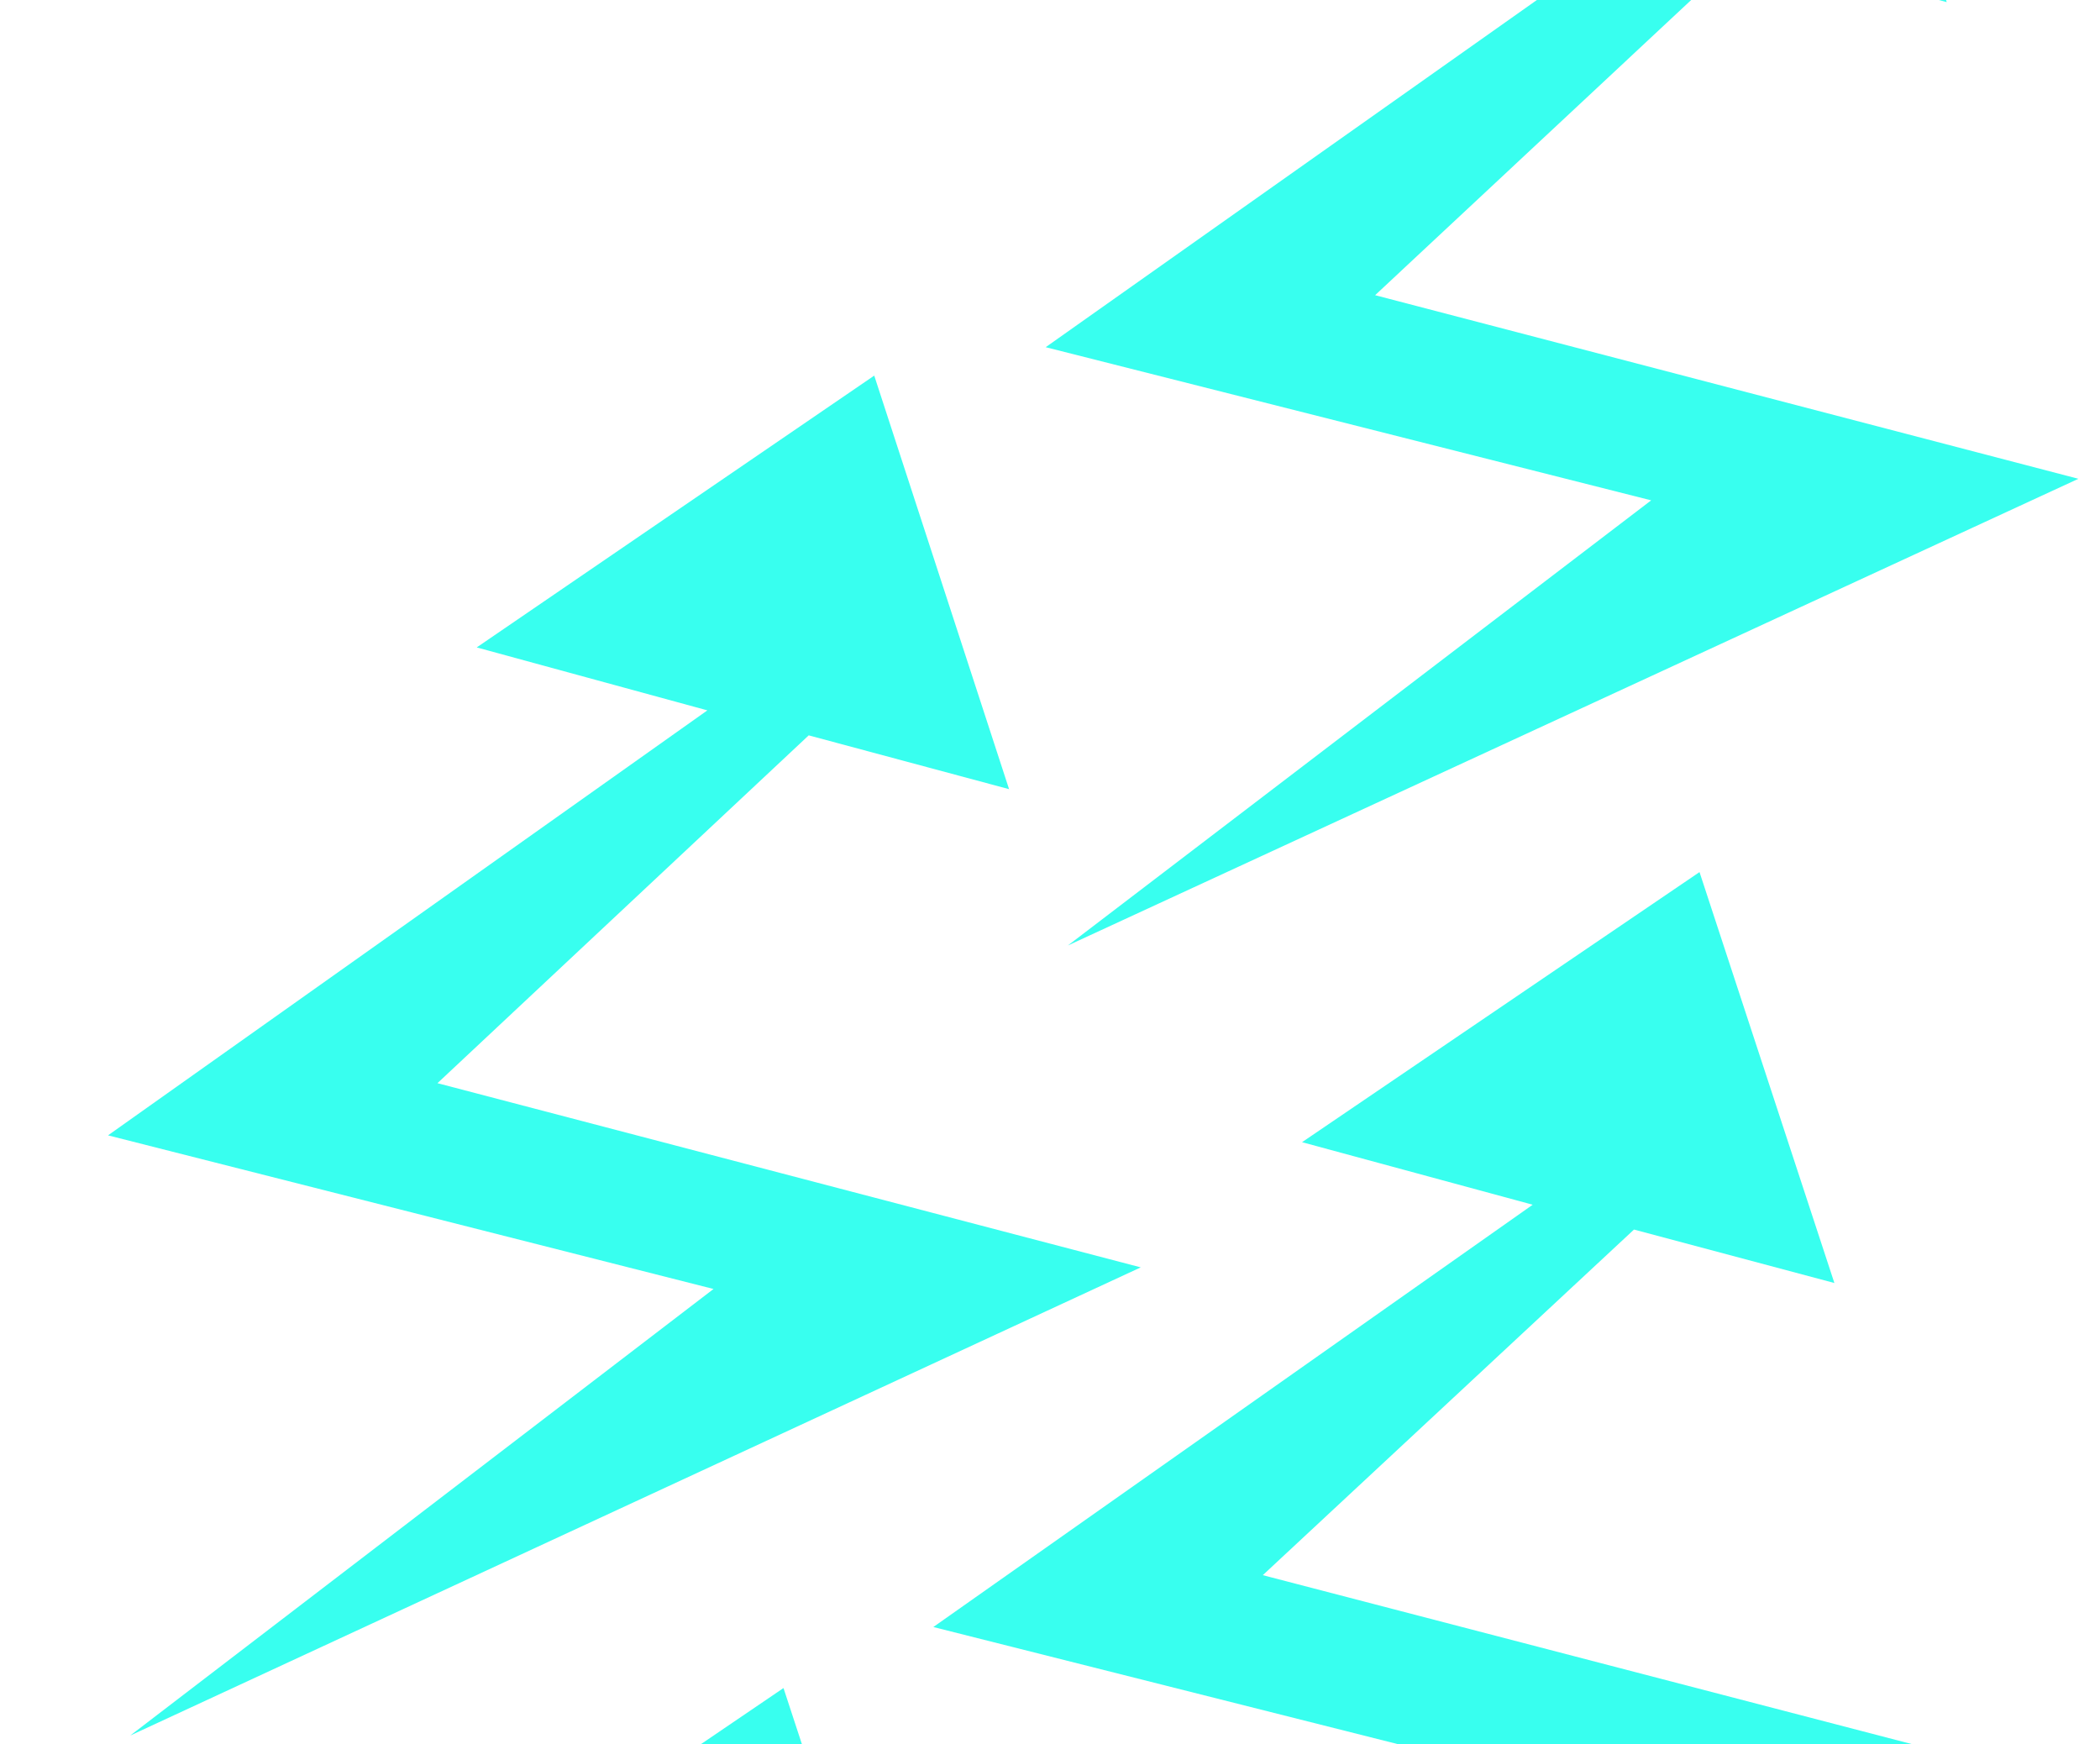 <svg width="702" height="583" viewBox="0 0 702 583" fill="none" xmlns="http://www.w3.org/2000/svg">
<g clip-path="url(#clip0_672_1148)">
<path d="M356.977 316.032L551.964 167.241L349.556 116.052L549.908 -25.55L472.806 -46.524L605.676 -137.092L650.764 0.703L583.785 -17.225L459.682 98.666L694.778 160.039L356.977 316.032Z" fill="#38FFEF"/>
<path d="M43.533 580.114L238.52 430.849L36.111 379.497L236.464 237.444L159.361 216.403L292.245 125.547L337.319 263.78L270.341 245.796L146.237 362.056L381.333 423.624L43.533 580.114Z" fill="#38FFEF"/>
<path d="M319.435 743.181L514.401 594.863L312 543.838L512.358 402.686L435.259 381.78L568.124 291.5L613.209 428.856L546.221 410.985L422.135 526.507L657.222 587.684L319.435 743.181Z" fill="#38FFEF"/>
<path d="M13.2 1015.92L208.186 867.595L5.778 816.571L206.131 675.423L129.028 654.517L261.911 564.24L306.986 701.605L239.995 683.722L115.904 799.241L351 860.416L13.2 1015.92Z" fill="#38FFEF"/>
</g>
<defs>
<clipPath id="clip0_672_1148">
<rect width="702" height="583" fill="white"/>
</clipPath>
</defs>
</svg>
